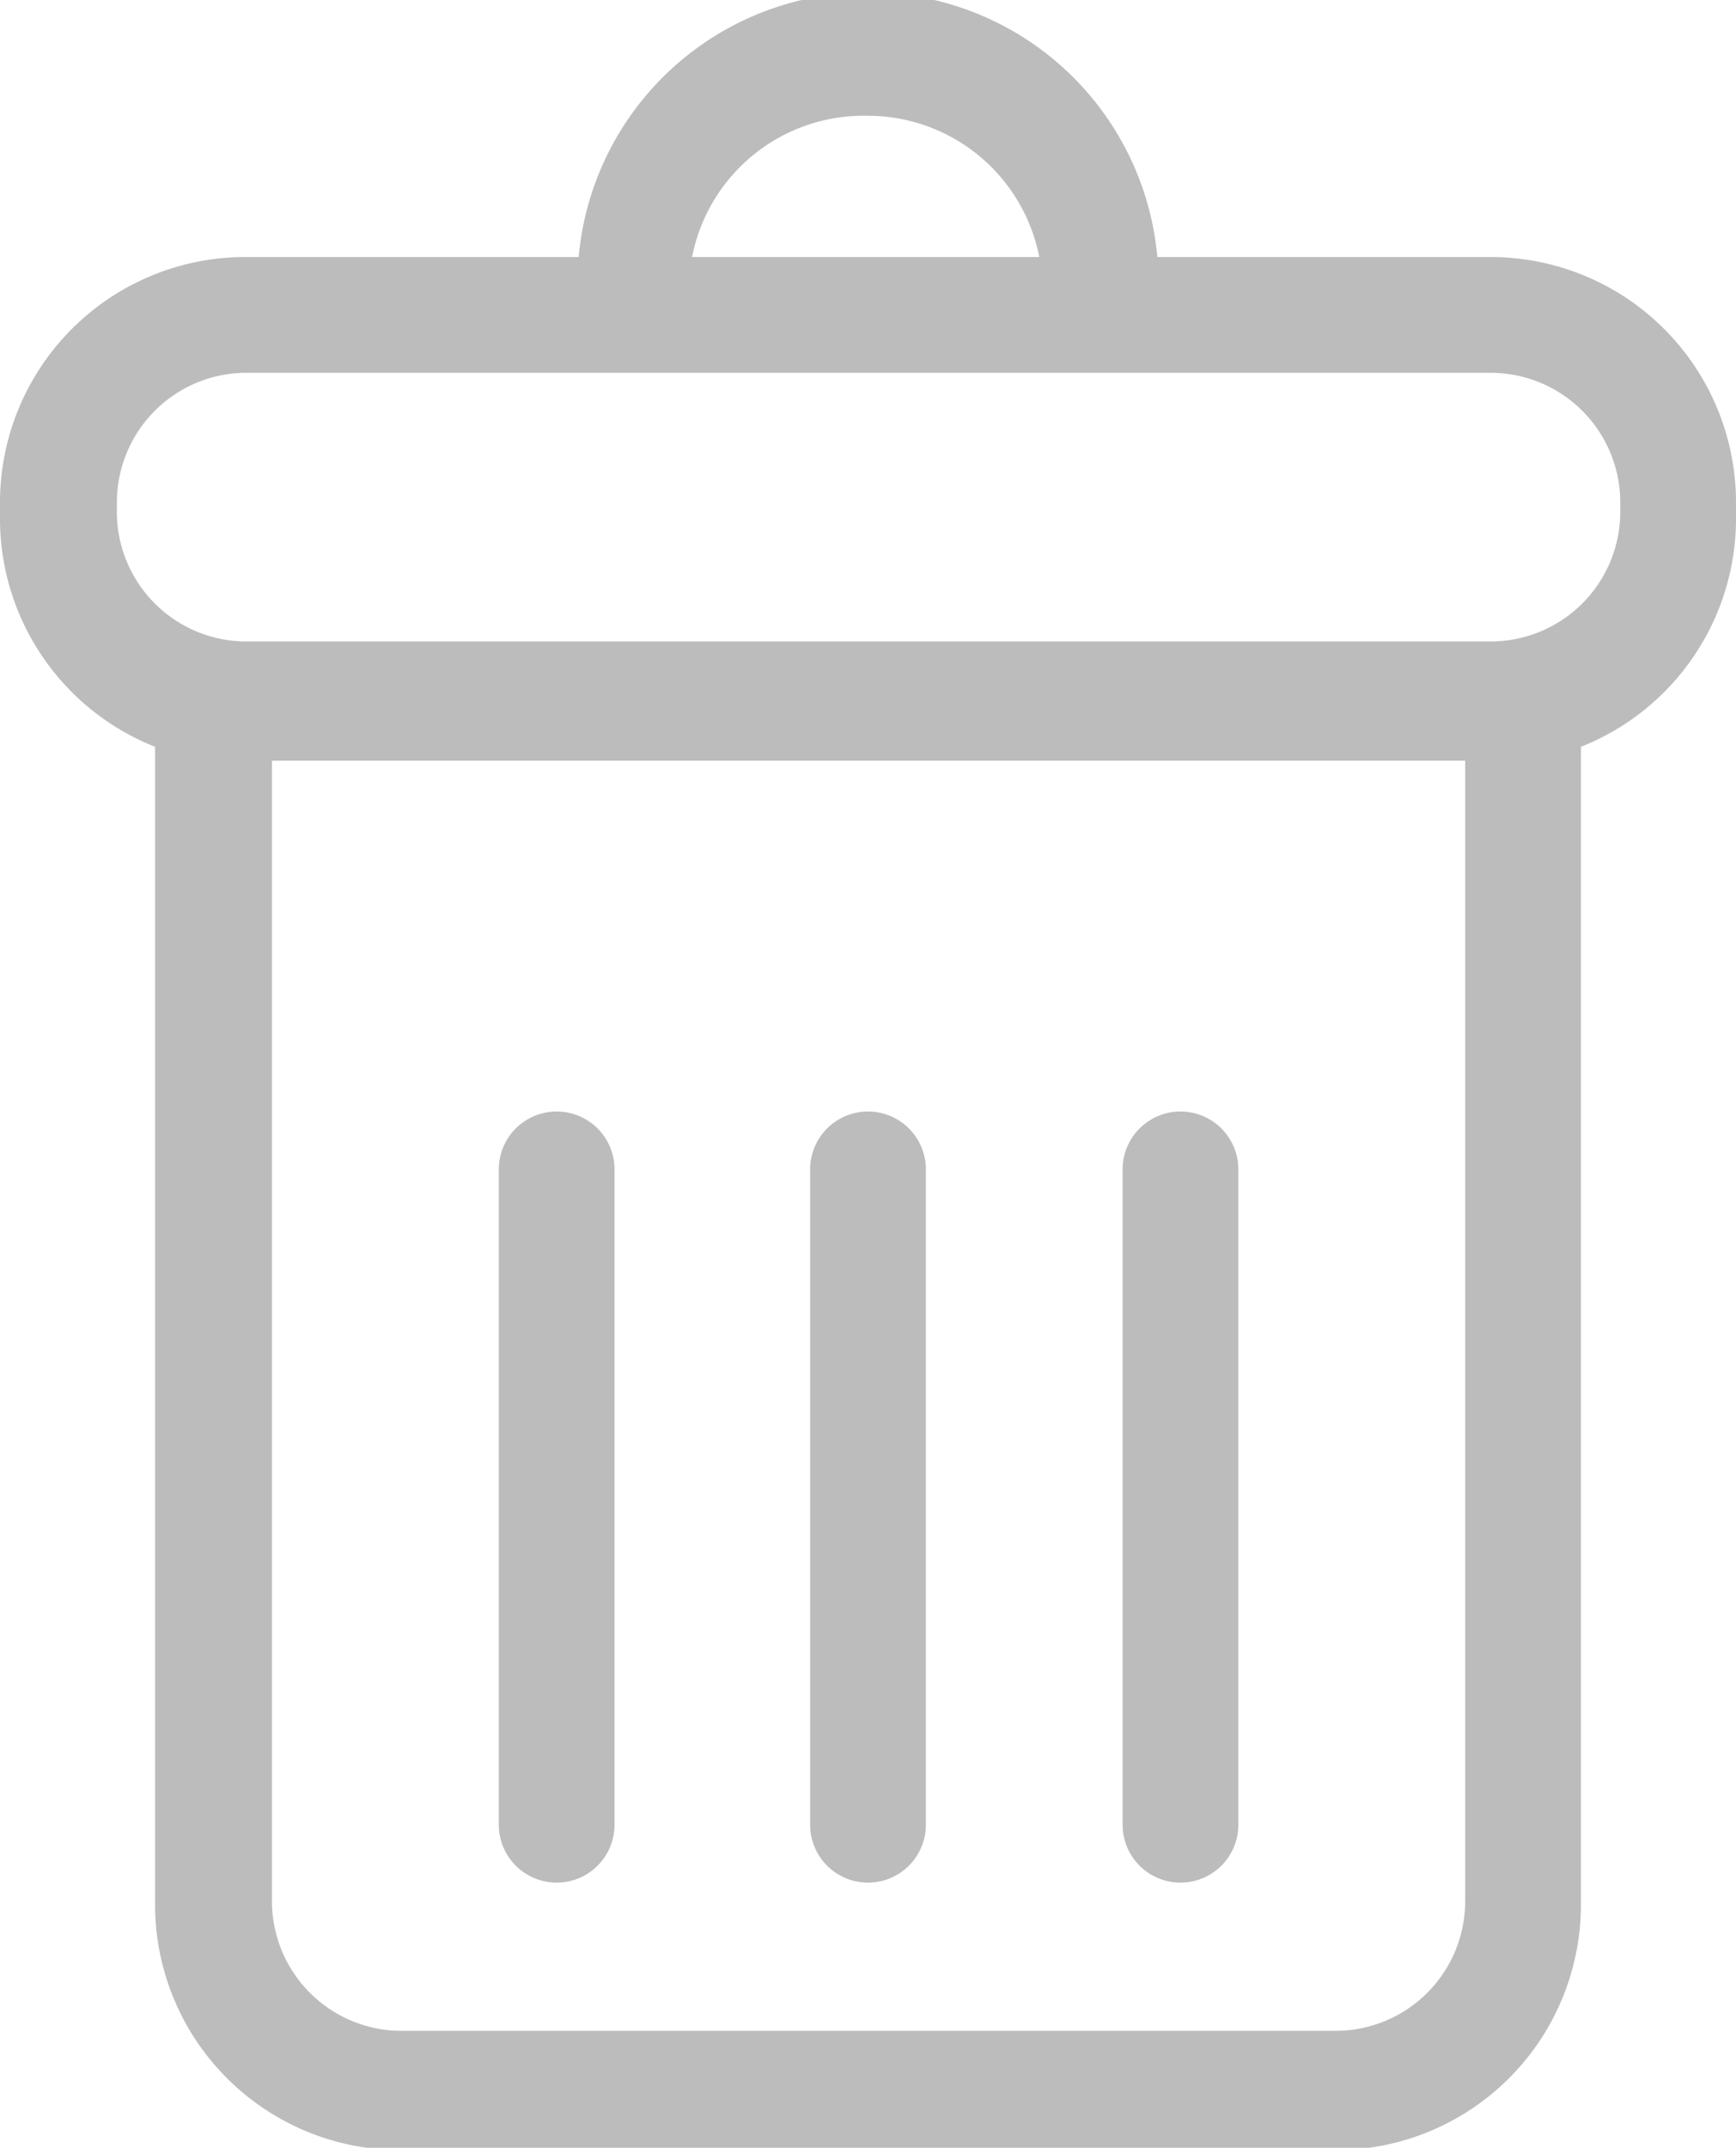 <svg id="Capa_1" data-name="Capa 1" xmlns="http://www.w3.org/2000/svg" viewBox="0 0 15 18.55"><defs><style>.cls-1{fill:#bcbcbc;}</style></defs><title>delete-gray</title><path class="cls-1" d="M14.78,2.35H11.9a2.51,2.51,0,0,0-5,0H4A2.12,2.12,0,0,0,1.9,4.47V4.58a2.12,2.12,0,0,0,1.34,2v10a2.12,2.12,0,0,0,2.12,2.12h8.08a2.12,2.12,0,0,0,2.12-2.12v-10a2.12,2.12,0,0,0,1.34-2V4.47A2.12,2.12,0,0,0,14.78,2.35ZM9.4,1.13a1.51,1.51,0,0,1,1.48,1.22h-3A1.51,1.51,0,0,1,9.4,1.13Zm5.16,15.43a1.12,1.12,0,0,1-1.11,1.11H5.36a1.12,1.12,0,0,1-1.11-1.11V6.7H14.56v9.86Zm1.34-12a1.12,1.12,0,0,1-1.11,1.11H4A1.12,1.12,0,0,1,2.91,4.58V4.47A1.12,1.12,0,0,1,4,3.35H14.78A1.12,1.12,0,0,1,15.9,4.47V4.58h0Z" transform="translate(-1.9 -0.13)"/><path class="cls-1" d="M6.71,16.39a0.5,0.5,0,0,0,.5-0.5V10.23a0.5,0.5,0,1,0-1,0v5.66A0.5,0.5,0,0,0,6.71,16.39Z" transform="translate(-1.9 -0.13)"/><path class="cls-1" d="M9.4,16.39a0.5,0.5,0,0,0,.5-0.5V10.23a0.5,0.5,0,1,0-1,0v5.66A0.5,0.5,0,0,0,9.4,16.39Z" transform="translate(-1.9 -0.13)"/><path class="cls-1" d="M12.1,16.39a0.5,0.5,0,0,0,.5-0.5V10.23a0.5,0.5,0,1,0-1,0v5.66A0.5,0.5,0,0,0,12.1,16.39Z" transform="translate(-1.9 -0.13)"/></svg>